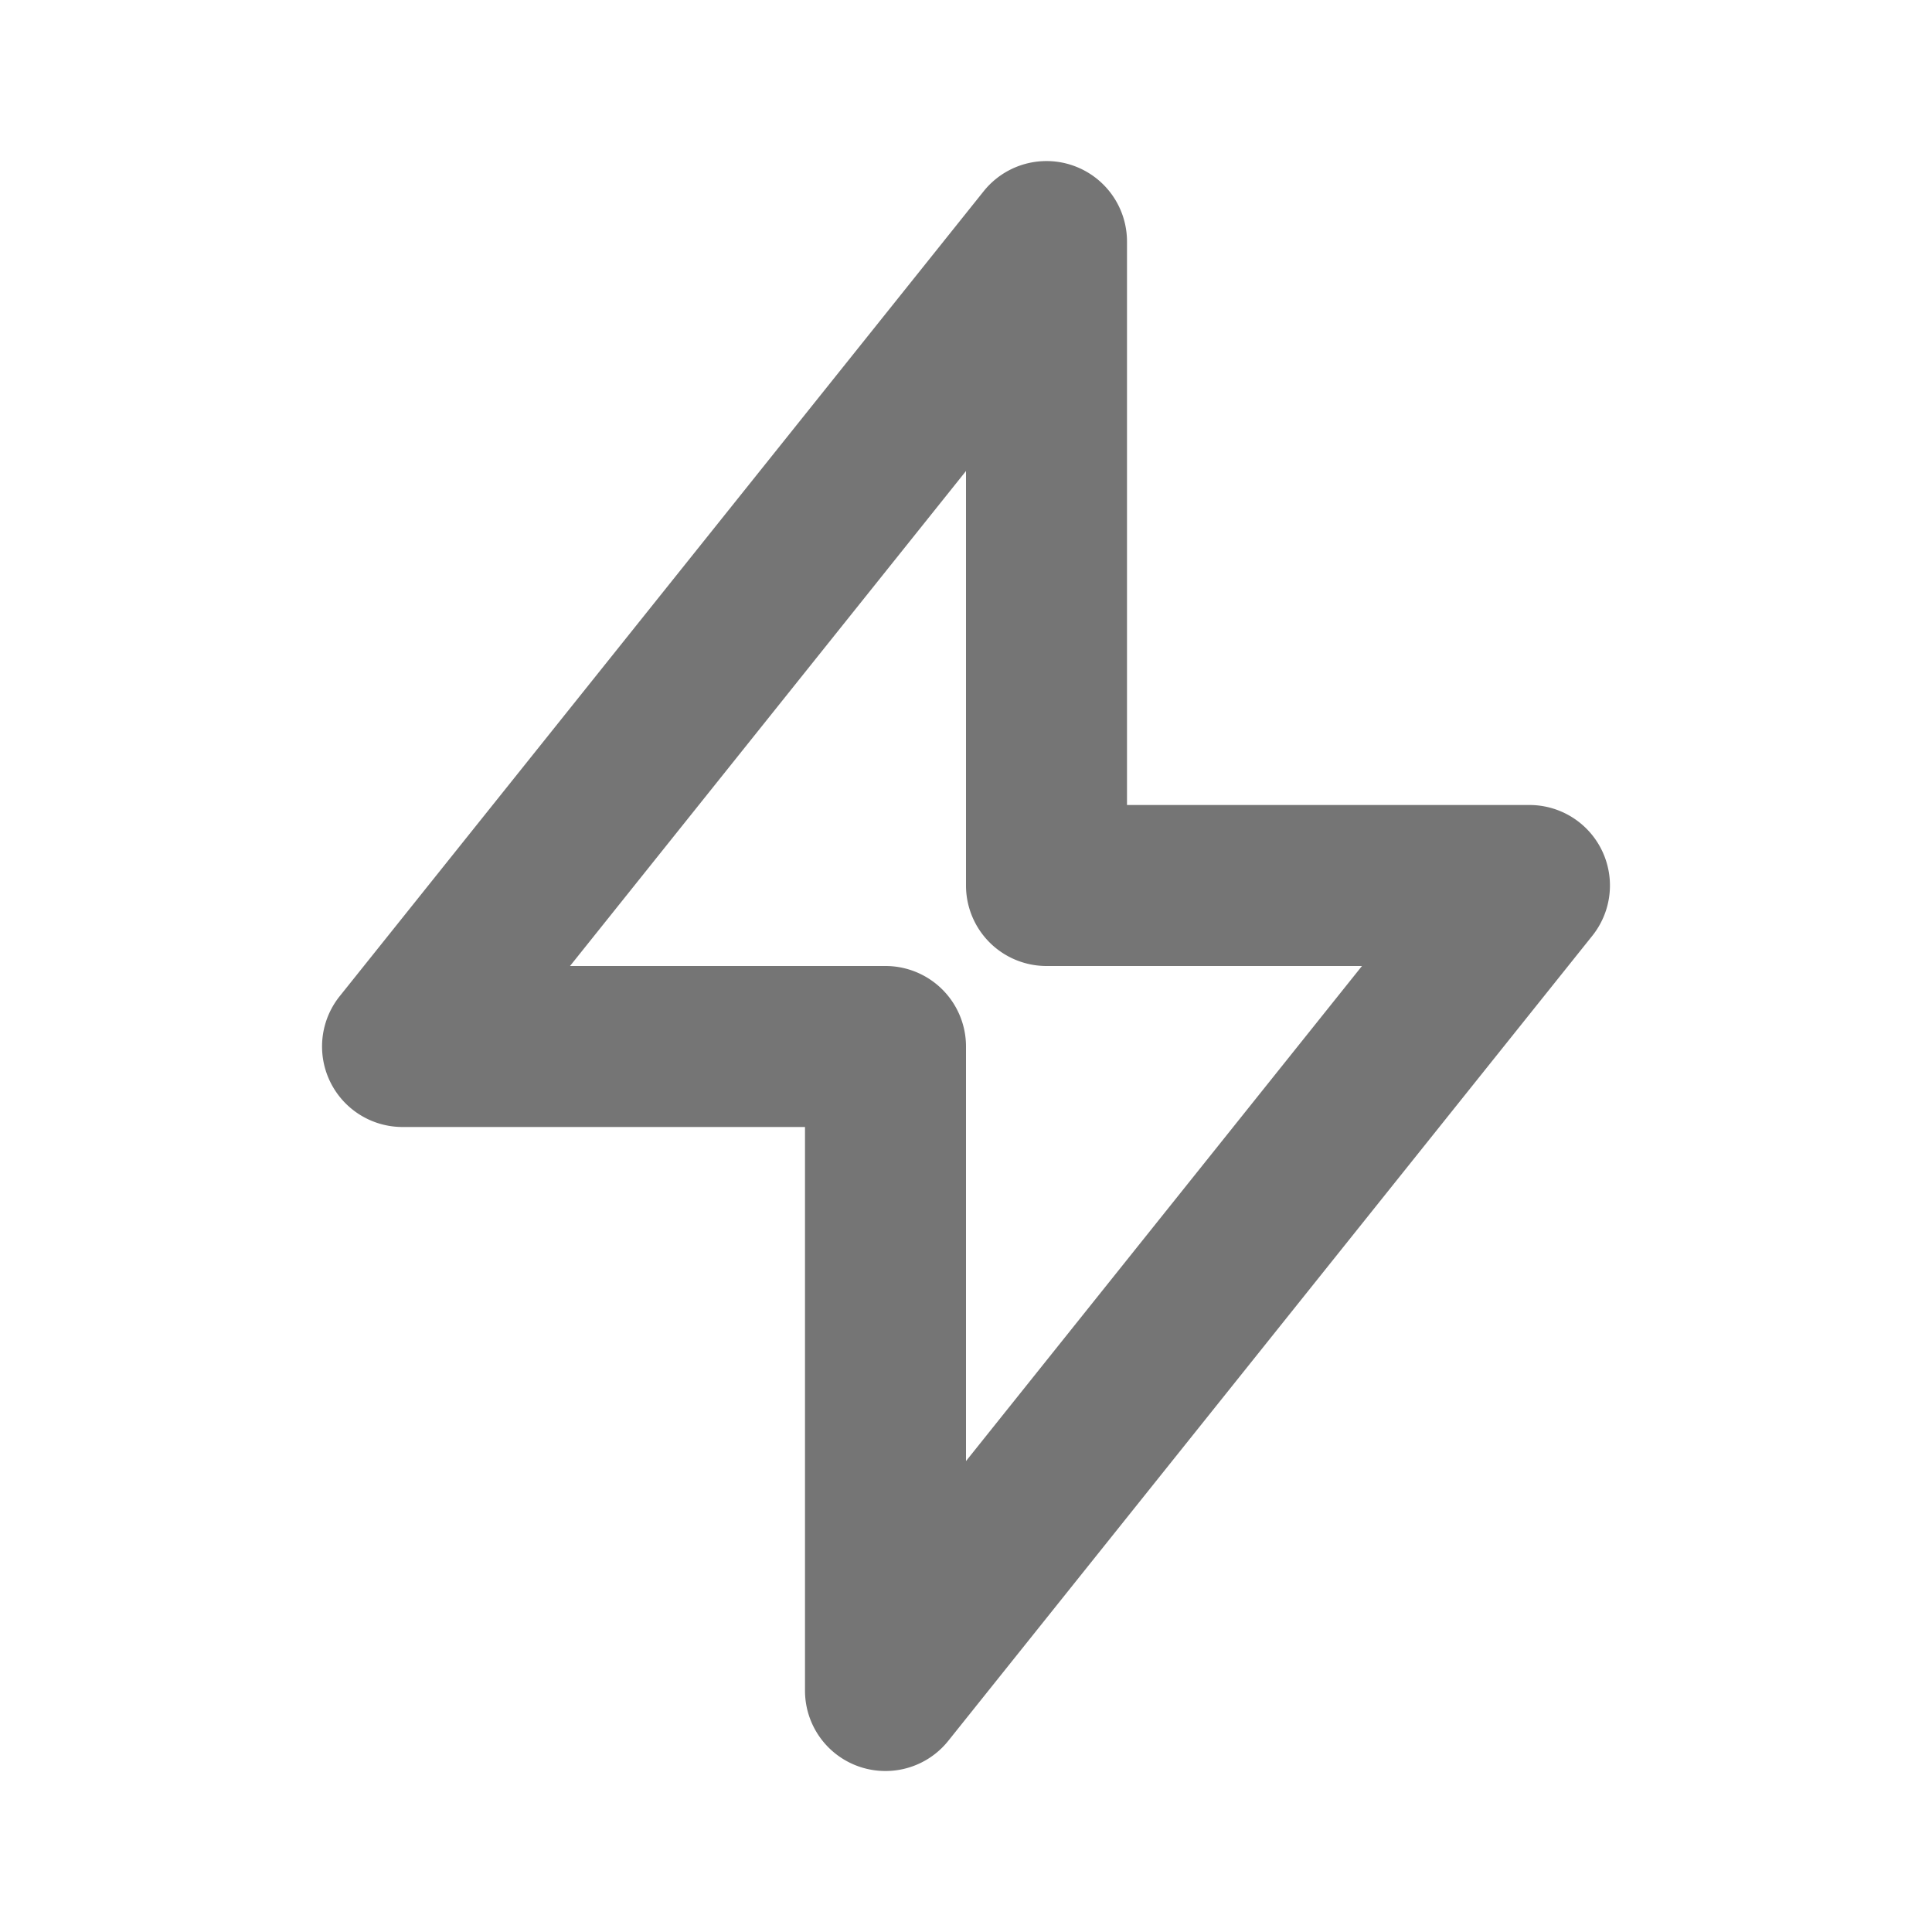 <svg xmlns="http://www.w3.org/2000/svg" width="24" height="24"><path fill="none" d="M0 0h24v24H0z"/><path fill="#757575" d="M11 22a.998.998 0 0 1-1-1v-7H5a1 1 0 0 1-.78-1.625l8-10A1 1 0 0 1 14 3v7h5a1 1 0 0 1 .78 1.625l-8 10A.997.997 0 0 1 11 22zM7.081 12H11a1 1 0 0 1 1 1v5.15L16.919 12H13a1 1 0 0 1-1-1V5.851L7.081 12z"/></svg>